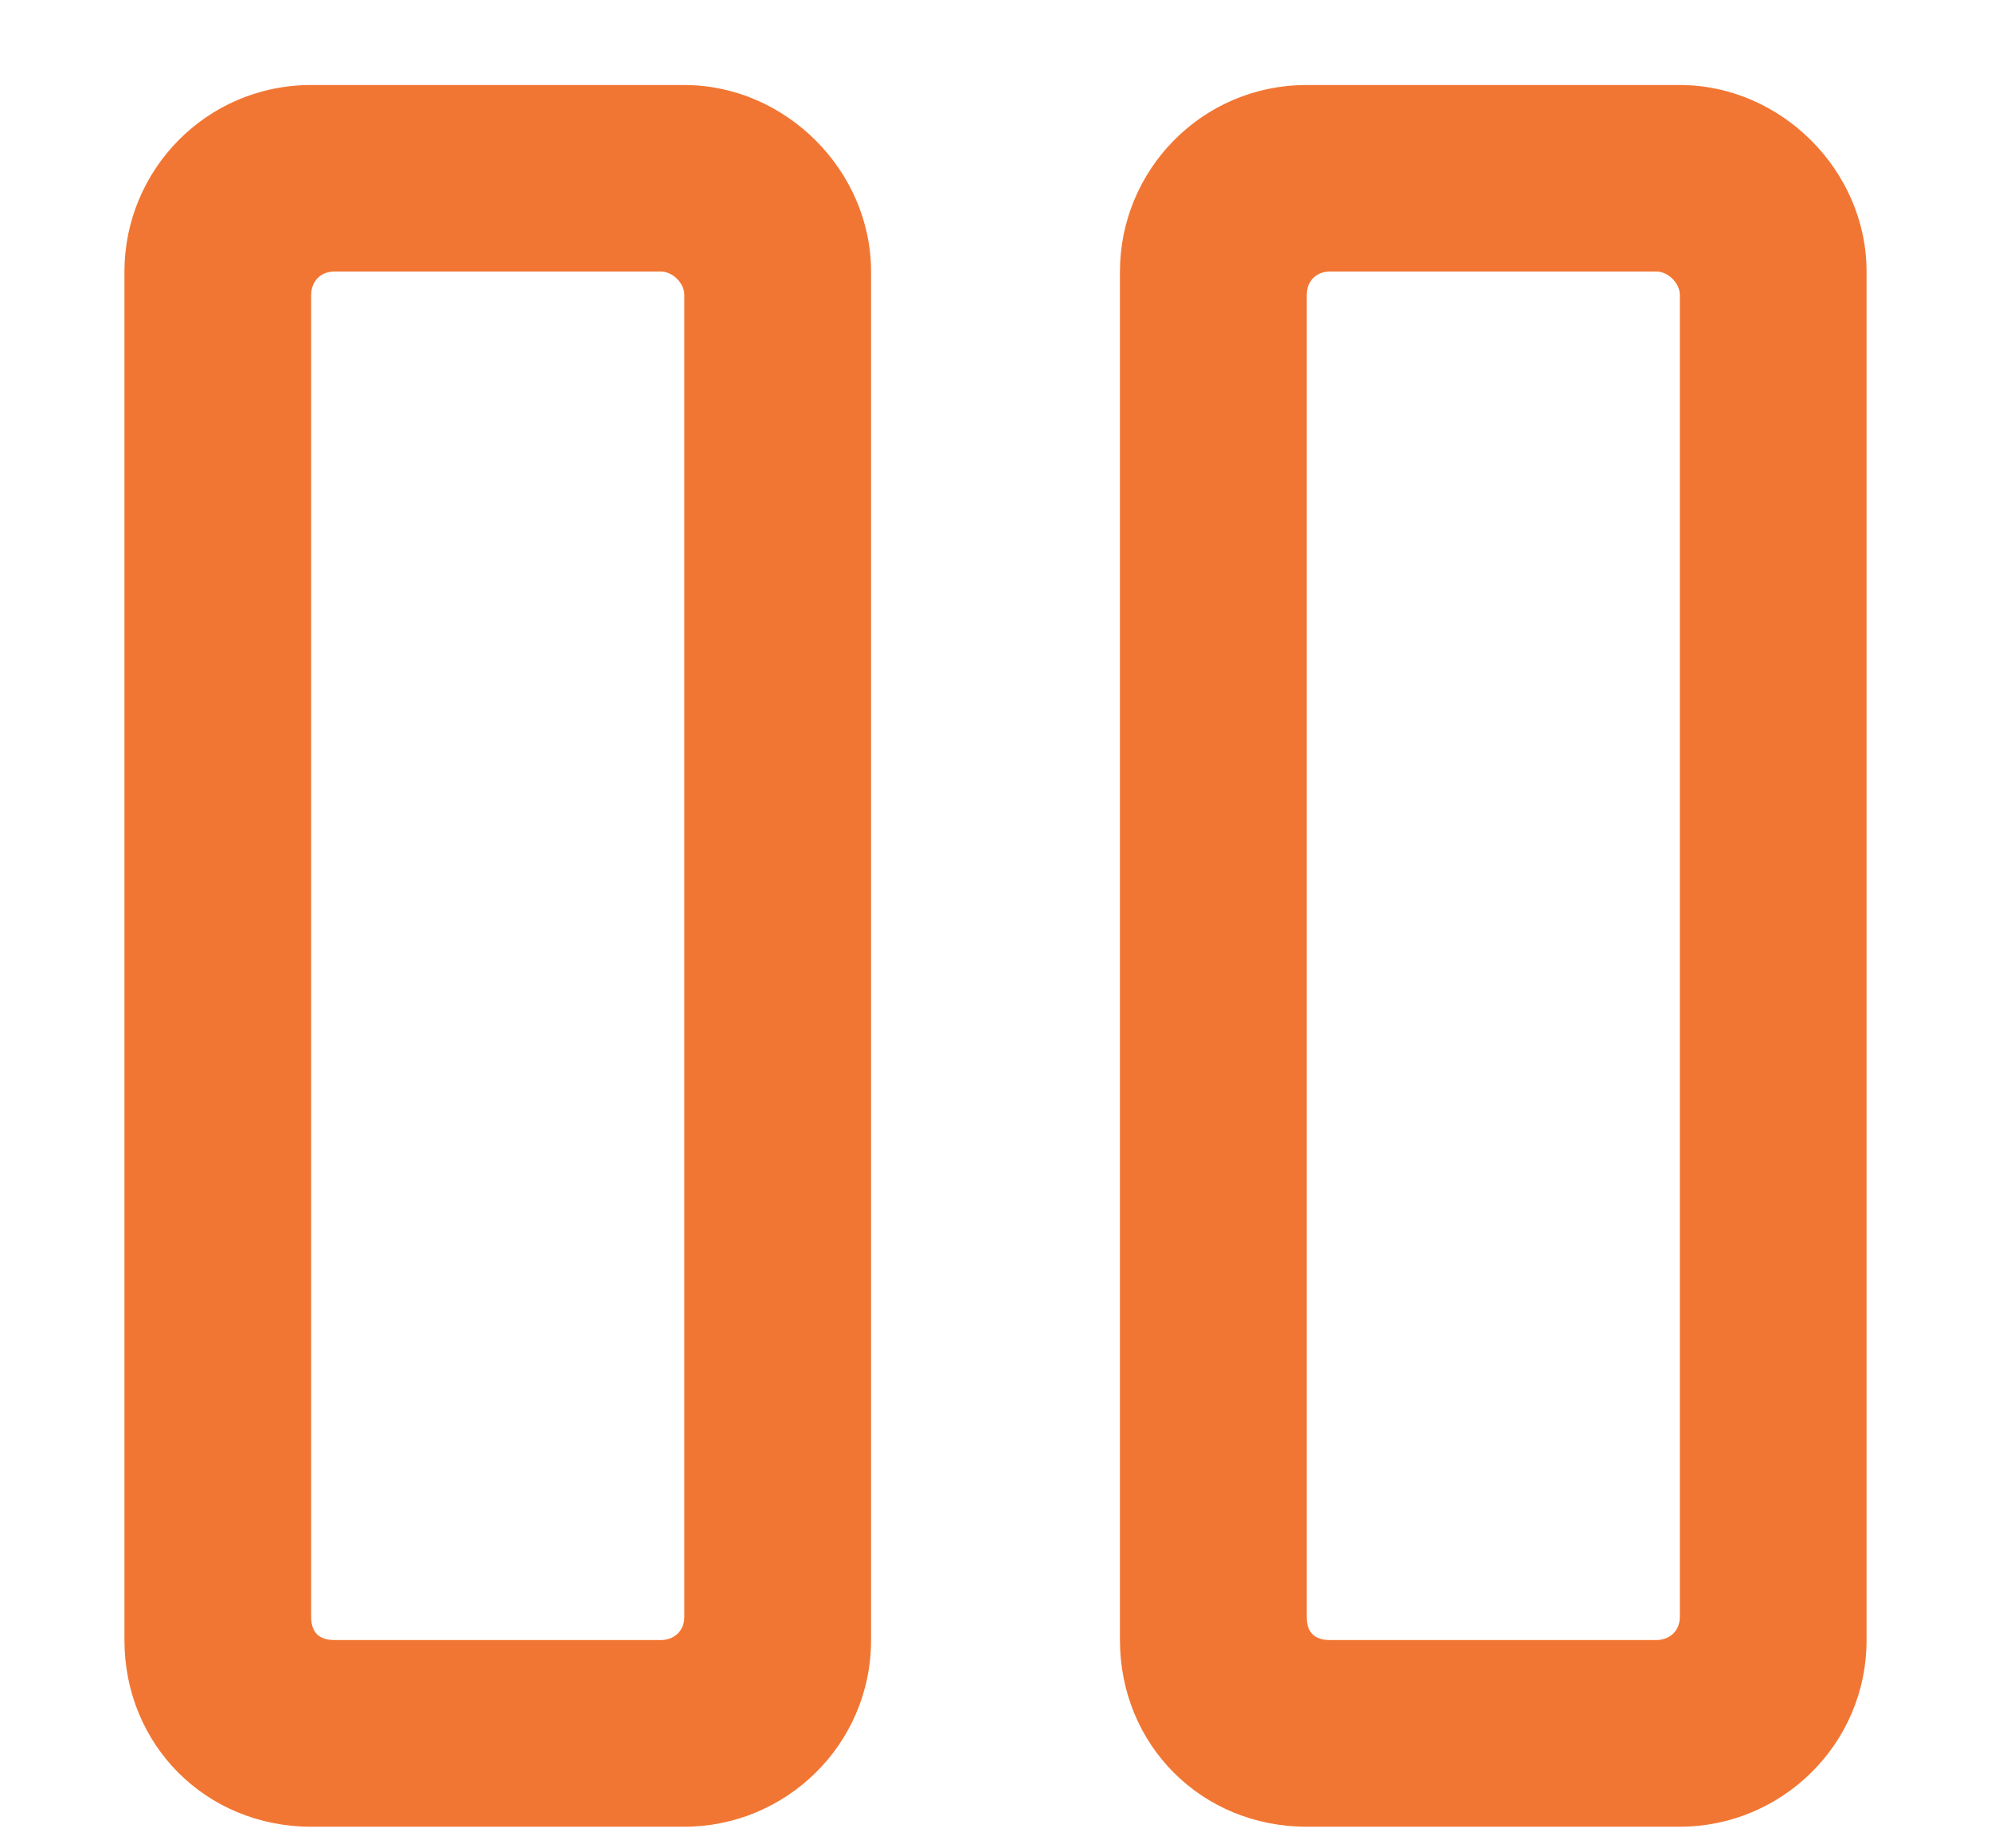 <svg width="14" height="13" viewBox="0 0 14 13" fill="none" xmlns="http://www.w3.org/2000/svg">
<path d="M6.125 1.91C6.125 1.199 5.523 0.598 4.812 0.598H2.188C1.449 0.598 0.875 1.199 0.875 1.91V11.535C0.875 12.273 1.449 12.848 2.188 12.848H4.812C5.523 12.848 6.125 12.273 6.125 11.535V1.91ZM4.812 11.371C4.812 11.48 4.73 11.535 4.648 11.535H2.352C2.242 11.535 2.188 11.48 2.188 11.371V2.074C2.188 1.992 2.242 1.91 2.352 1.91H4.648C4.73 1.91 4.812 1.992 4.812 2.074V11.371ZM13.125 1.91C13.125 1.199 12.523 0.598 11.812 0.598H9.188C8.449 0.598 7.875 1.199 7.875 1.91V11.535C7.875 12.273 8.449 12.848 9.188 12.848H11.812C12.523 12.848 13.125 12.273 13.125 11.535V1.91ZM11.812 11.371C11.812 11.48 11.73 11.535 11.648 11.535H9.352C9.242 11.535 9.188 11.48 9.188 11.371V2.074C9.188 1.992 9.242 1.91 9.352 1.91H11.648C11.73 1.91 11.812 1.992 11.812 2.074V11.371Z" fill="#F27633"/>
</svg>
